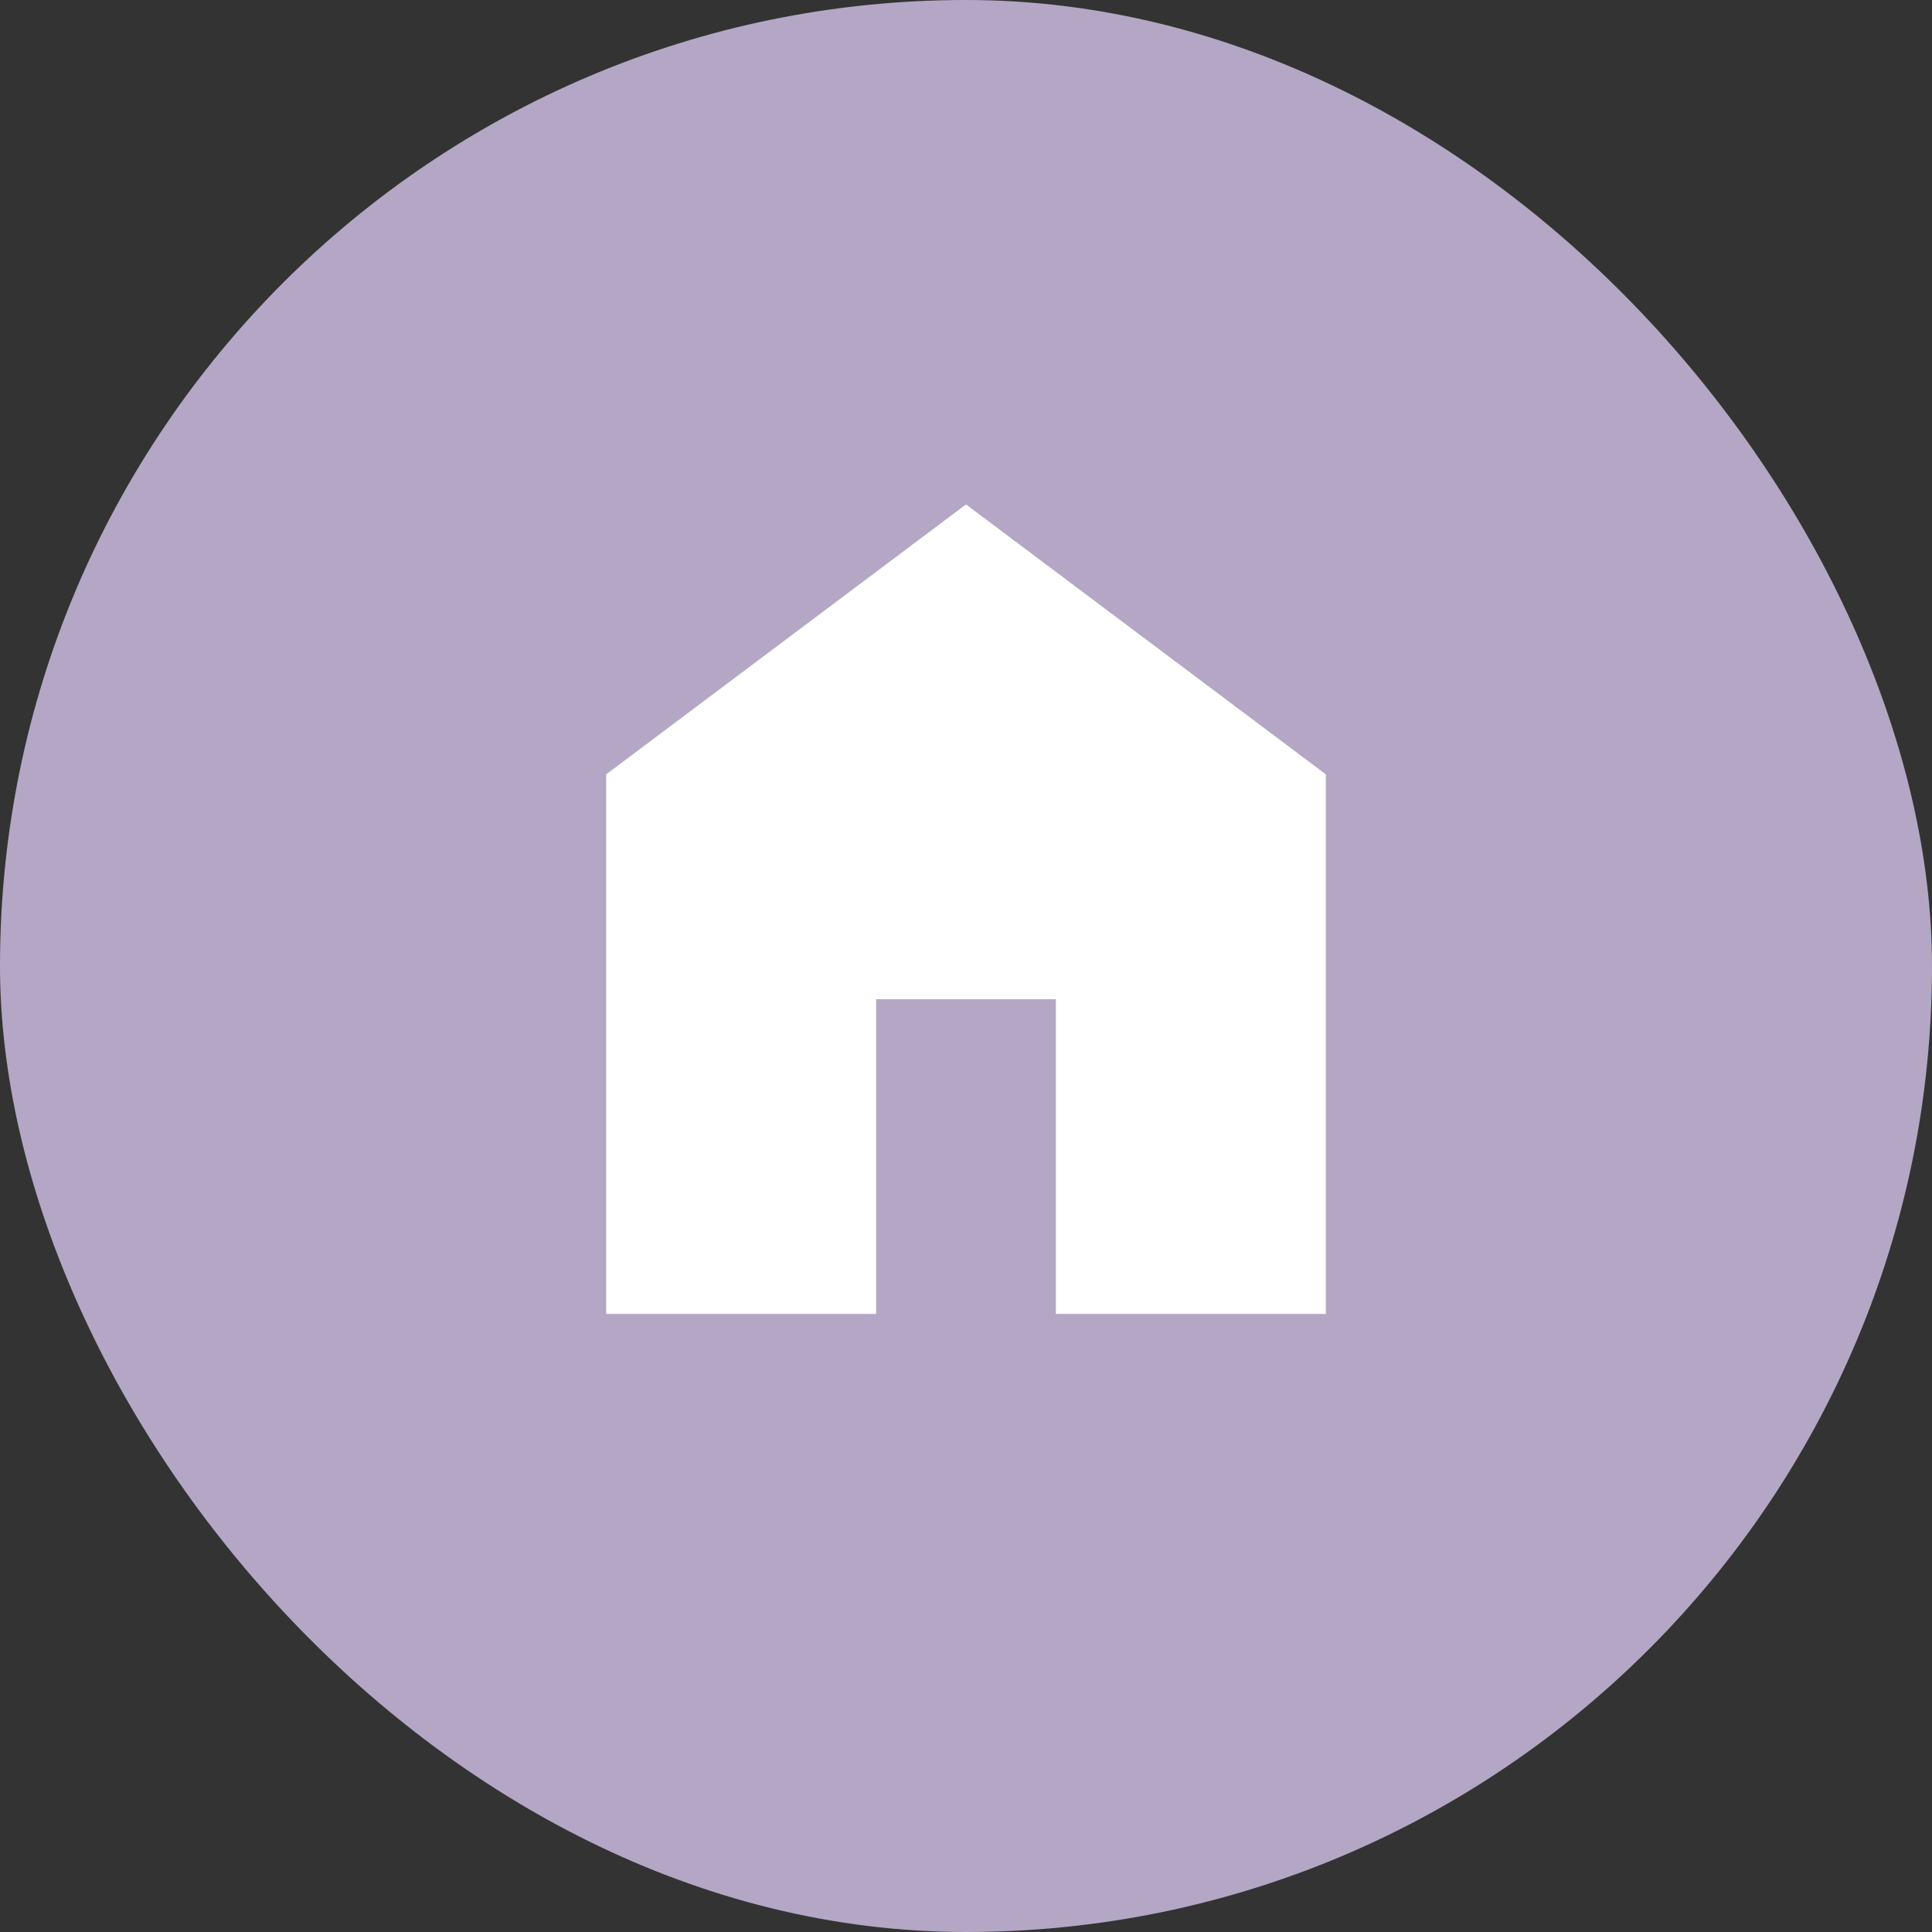 <?xml version="1.0" encoding="UTF-8"?>
<svg id="Layer_1" data-name="Layer 1" xmlns="http://www.w3.org/2000/svg" viewBox="0 0 68.14 68.14">
  <rect x="0" y="0" width="68.14" height="68.14" fill="#333333" stroke="none"/>
  <defs>
    <style>
      .homelhtcls-1 {
        fill: #fff;
      }

      .homelhtcls-2 {
        fill: #b4a7c5;
      }
    </style>
  </defs>
  <rect class="homelhtcls-2" x="0" y="0" width="68.14" height="68.14" rx="34.07" ry="34.07"/>
  <path class="homelhtcls-1" d="M21.38,46.35V27.31l12.69-9.52,12.69,9.52v19.03h-9.52v-11.1h-6.34v11.1h-9.52Z"/>
</svg>